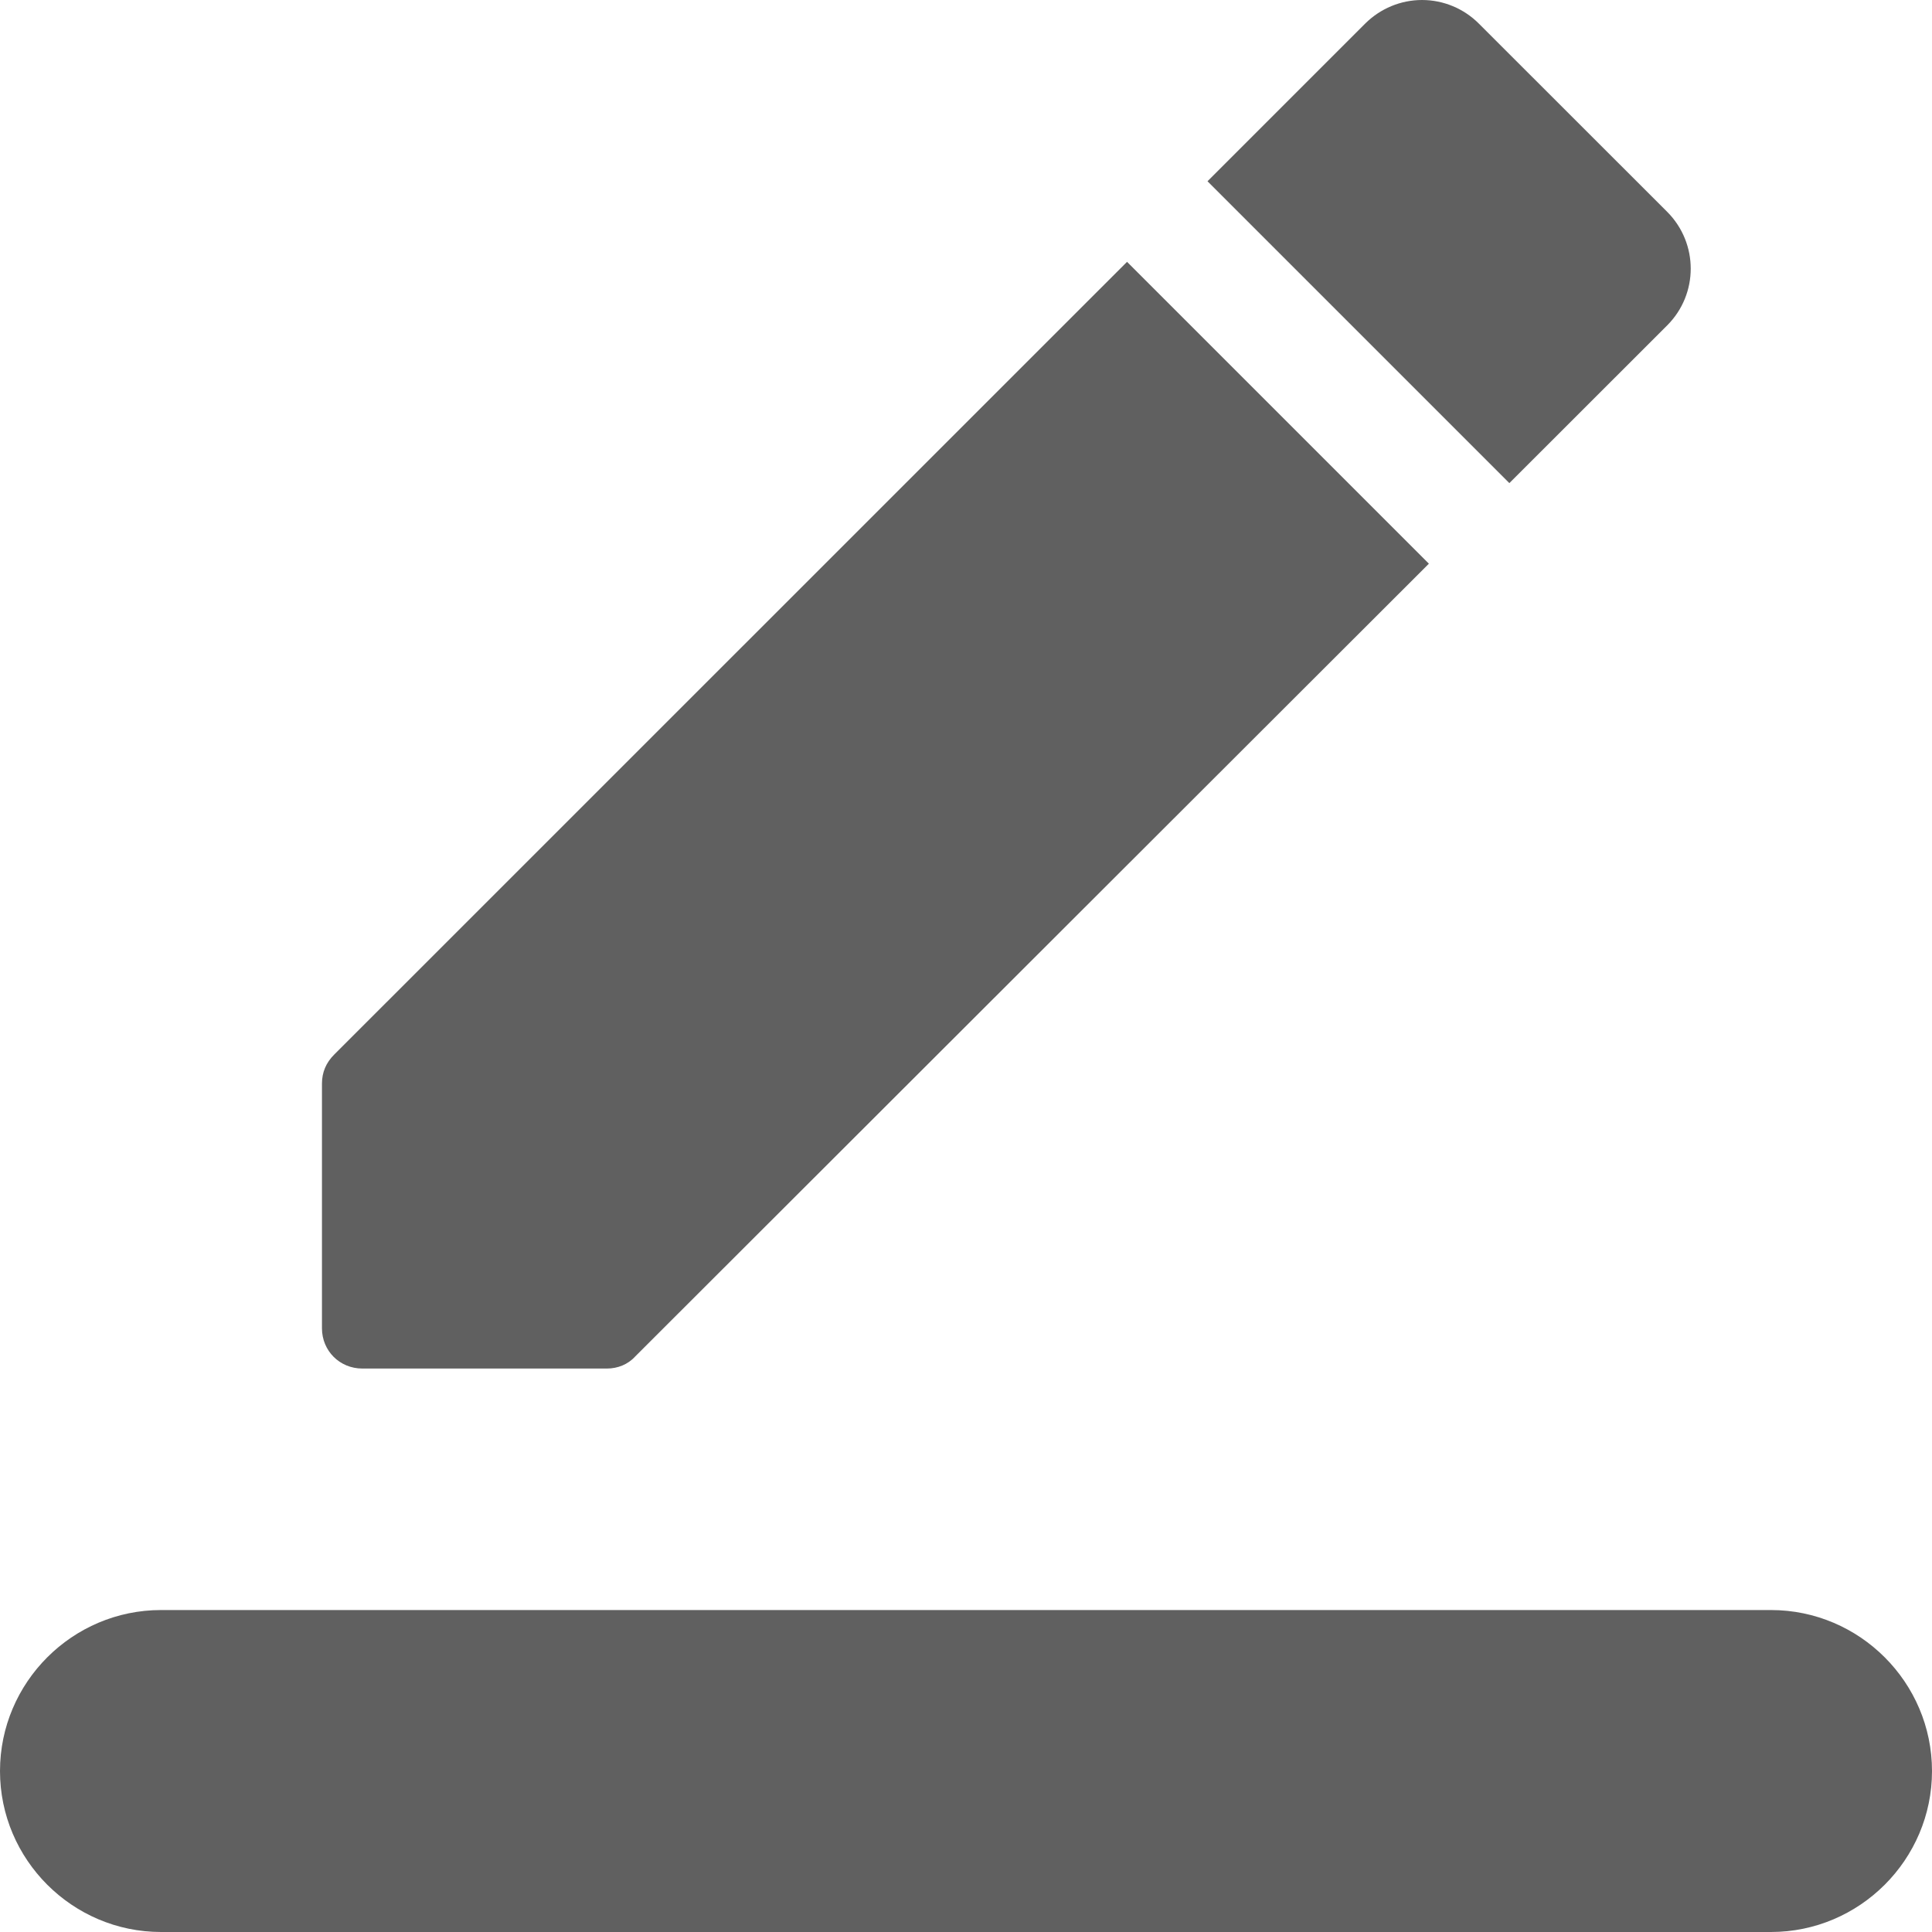 <svg width="17" height="17" viewBox="0 0 17 17" fill="none" xmlns="http://www.w3.org/2000/svg">
<path id="icon/editor/border_color_24px" fill-rule="evenodd" clip-rule="evenodd" d="M14.67 2.863C14.946 2.587 14.946 2.141 14.67 1.864L13.012 0.207C12.88 0.075 12.7 0 12.513 0C12.325 0 12.146 0.075 12.013 0.207L10.625 1.595L13.281 4.251L14.67 2.863ZM12.573 4.96L9.917 2.304L2.94 9.28C2.869 9.351 2.833 9.436 2.833 9.535V11.688C2.833 11.886 2.989 12.042 3.188 12.042H5.341C5.433 12.042 5.525 12.007 5.589 11.936L12.573 4.96ZM15.583 14.167H1.417C0.637 14.167 0 14.804 0 15.584C0 16.363 0.637 17 1.417 17H15.583C16.363 17 17 16.363 17 15.584C17 14.804 16.363 14.167 15.583 14.167Z" fill="#606060"/>
</svg>
